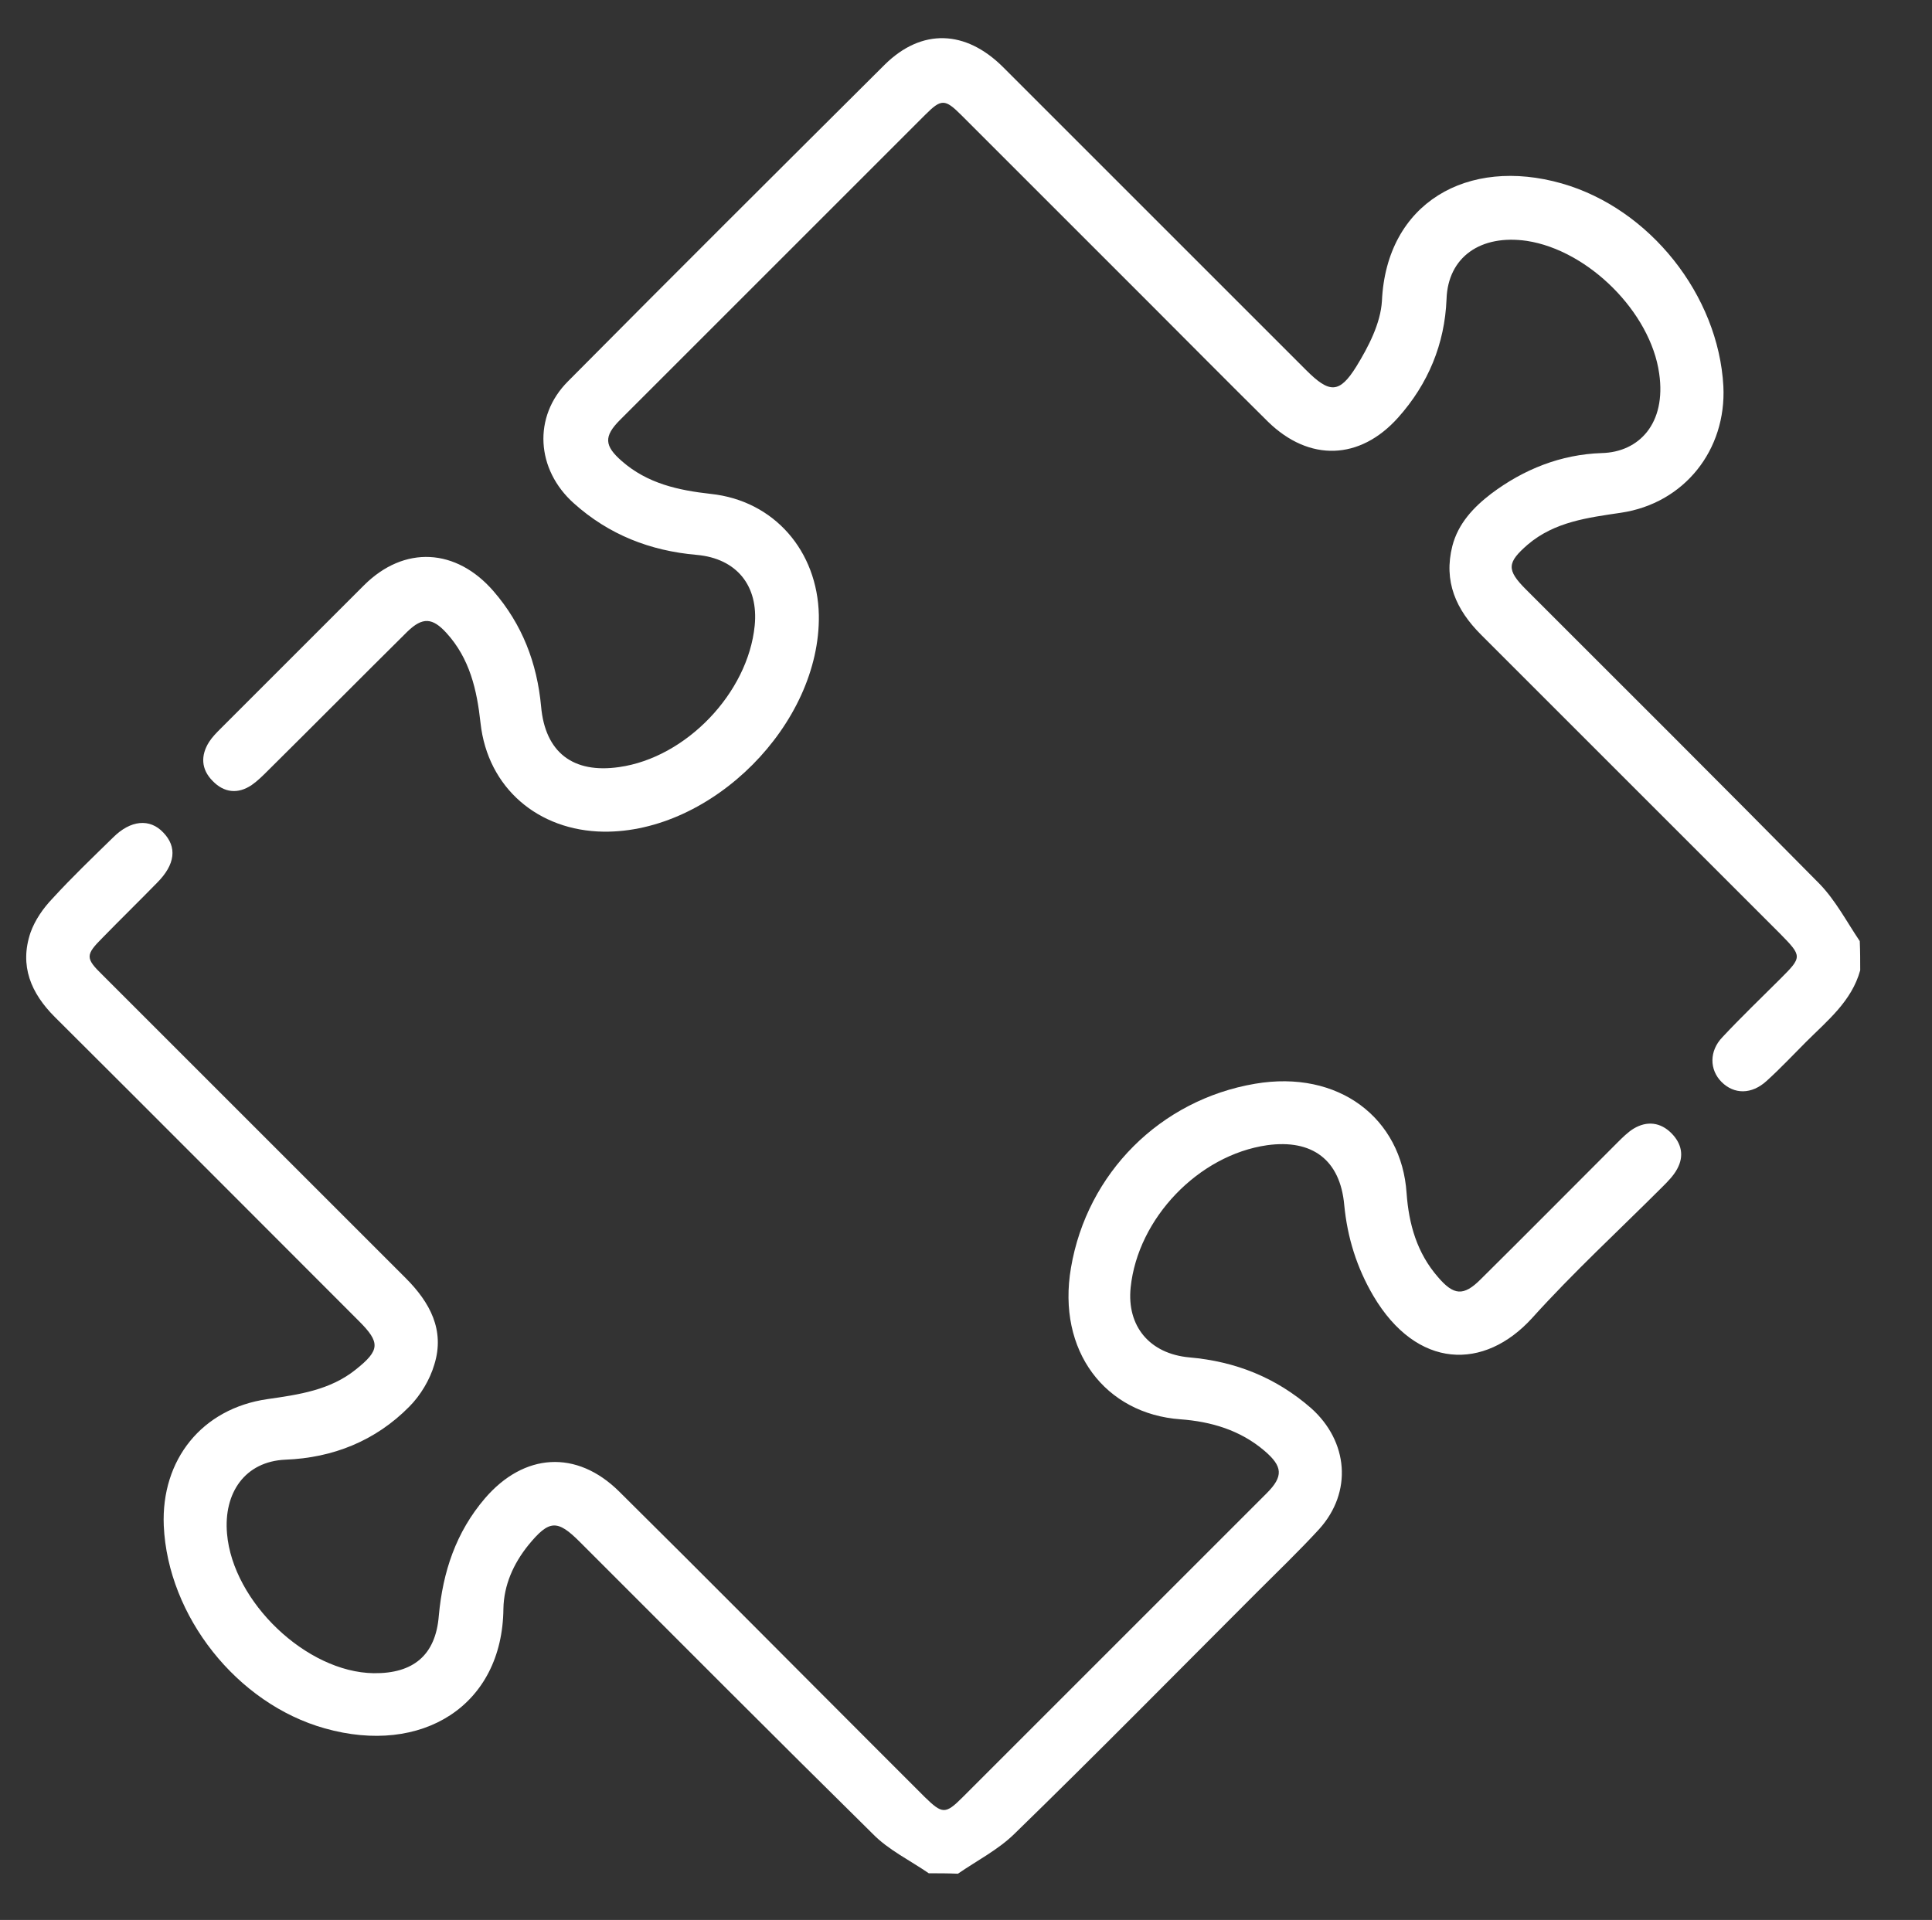 <?xml version="1.0" encoding="utf-8"?>
<!-- Generator: Adobe Illustrator 25.0.1, SVG Export Plug-In . SVG Version: 6.00 Build 0)  -->
<svg version="1.1" id="Layer_1" xmlns="http://www.w3.org/2000/svg" xmlns:xlink="http://www.w3.org/1999/xlink" x="0px" y="0px"
	 viewBox="0 0 430.6 428" style="enable-background:new 0 0 430.6 428;" xml:space="preserve">
	 <rect x="0" y="0" width="430.6" height="428" fill="#333333" stroke="none"/>
	 <style type="text/css">
	.main{fill:#FFFFFF;}
</style>
<g class="main">
	<path d="M414.6,216.3c-1.9,6.9-7.3,11.2-12.1,16c-2.9,2.9-5.7,5.9-8.8,8.7c-3.3,3-7.2,3-10,0.2c-2.7-2.7-2.8-6.9,0.2-10
		c4.2-4.5,8.6-8.7,12.9-13c4.9-4.9,4.9-5-0.1-10.1c-22.2-22.2-44.4-44.4-66.6-66.6c-5.6-5.6-8.4-11.9-6.4-19.8
		c1.3-5,4.7-8.6,8.6-11.6c7.3-5.5,15.6-8.8,24.7-9.1c8.3-0.2,14.4-6.6,12.8-17.7c-1.9-13.7-15.8-27.5-29.5-29.6
		c-10.3-1.5-17.6,3.6-17.9,13c-0.4,10-4.1,18.9-10.8,26.4c-8.5,9.5-19.8,9.9-29,0.9c-9.1-9-18.1-18.1-27.1-27.1
		c-13.7-13.7-27.5-27.5-41.2-41.2c-3.7-3.7-4.5-3.7-8.1-0.1c-22.7,22.7-45.4,45.4-68,68c-3.7,3.7-3.5,5.8,0.4,9.2
		c5.7,5,12.6,6.5,19.8,7.3c14.2,1.5,23.8,12.8,24.1,27c0.4,24.3-23.8,48.6-48,48.3c-14.5-0.2-25.8-9.7-27.4-24.2
		c-0.8-7.4-2.4-14.4-7.6-20.1c-3.1-3.4-5.3-3.6-8.7-0.3c-10.4,10.3-20.7,20.7-31.1,31c-1.1,1.1-2.3,2.3-3.6,3.2
		c-3.1,2.1-6.2,1.7-8.7-0.9c-2.6-2.6-2.7-5.7-0.8-8.7c0.7-1.1,1.7-2.1,2.6-3c10.6-10.6,21.3-21.3,31.9-31.9c9-9,20.6-8.3,28.9,1.3
		c6.4,7.4,9.7,16,10.6,25.7c0.9,10.2,7.1,15,17.4,13.5c14.9-2.1,28.7-16.5,30.2-31.5c0.9-8.9-4-15-12.9-15.8
		c-10.4-0.9-19.6-4.5-27.4-11.5c-8.4-7.5-9.2-19.3-1.3-27.2c23.4-23.6,47-47.1,70.6-70.6c8.2-8.1,18-7.8,26.4,0.6
		c22.5,22.5,45,45,67.5,67.5c5.2,5.2,7.4,5.3,11.2-0.8c2.7-4.4,5.4-9.6,5.7-14.6c1-21.9,19.1-32.2,40.1-26.2
		c19.6,5.6,34.9,24.9,36,45.2c0.7,14.2-8.7,26.1-22.8,28.2c-7.4,1.1-14.8,2-20.8,7.1c-4.6,4-4.8,5.6-0.4,10
		c21.8,21.8,43.7,43.6,65.4,65.6c3.6,3.7,6.1,8.5,9,12.8C414.6,212.1,414.6,214.2,414.6,216.3z"/>
	<path d="M207,417.6c-4.2-2.9-9-5.2-12.5-8.8c-21.9-21.6-43.6-43.4-65.3-65.1c-5-5-6.8-4.9-11.4,0.7c-3.4,4.2-5.5,9-5.6,14.2
		c-0.2,21.7-18.2,32.8-39.8,26.7c-19.6-5.5-35-25-35.9-45.2c-0.6-14.7,8.5-26.1,23.1-28.2c7-1,14-2,19.7-6.6c5.4-4.3,5.5-6,0.7-10.8
		c-22.6-22.6-45.1-45.2-67.8-67.8c-5.3-5.3-7.9-11.4-5.4-18.8c1-2.8,2.8-5.4,4.9-7.6c4.3-4.7,8.9-9.1,13.5-13.6
		c3.9-3.9,8.2-4.3,11.2-1.1c3.1,3.2,2.7,7.1-1.4,11.2c-4,4.1-8.1,8.1-12.1,12.2c-3.9,3.9-3.9,4.6,0,8.4c22.5,22.5,45,45,67.5,67.5
		c5.4,5.4,8.8,11.6,6.4,19.3c-1,3.4-3.1,6.9-5.6,9.4c-7.5,7.6-17,11.4-27.6,11.8c-9,0.4-13.8,7.4-13,16.5
		c1.3,15.2,17.7,30.9,32.7,31.1c8.8,0.1,13.8-4,14.5-12.8c0.9-9.8,3.8-18.6,10.3-26.2c8.7-10.1,20.4-10.9,29.9-1.5
		c19.4,19.2,38.6,38.6,57.9,57.9c3.4,3.4,6.8,6.8,10.2,10.2c3.9,3.8,4.6,3.9,8.4,0.1c16.2-16.2,32.4-32.4,48.6-48.6
		c6.4-6.4,12.8-12.8,19.2-19.2c3.8-3.8,3.6-6-0.5-9.5c-5.4-4.6-11.9-6.5-18.7-7c-16.7-1.2-27.6-15.2-24.4-33.8
		c3.6-21.1,19.9-37.4,41-41c18.7-3.2,32.7,7.7,33.8,24.4c0.5,6.9,2.3,13.3,7,18.7c3.5,4.1,5.7,4.3,9.5,0.5
		c10.2-10.1,20.3-20.3,30.5-30.5c1.1-1.1,2.3-2.3,3.6-3.1c3-1.8,6-1.4,8.4,1c2.3,2.3,2.9,5.1,1.3,8c-0.8,1.5-2.1,2.8-3.3,4
		c-9.7,9.7-19.8,19-29,29.2c-10.7,11.8-25.7,11.5-35.4-4.9c-3.7-6.3-5.8-13-6.5-20.3c-0.9-10-7.1-14.7-17.2-13.3
		c-15.3,2.2-28.8,16.3-30.4,31.7c-0.9,8.6,4.2,14.8,13.1,15.6c10.3,0.9,19.3,4.5,27.1,11.3c8.3,7.4,9.3,18.7,1.8,27
		c-4.5,4.9-9.3,9.5-14,14.2c-18,18-35.8,36.1-54,53.8c-3.6,3.5-8.3,5.9-12.5,8.8C211.2,417.6,209.1,417.6,207,417.6z"/>
</g>
</svg>
